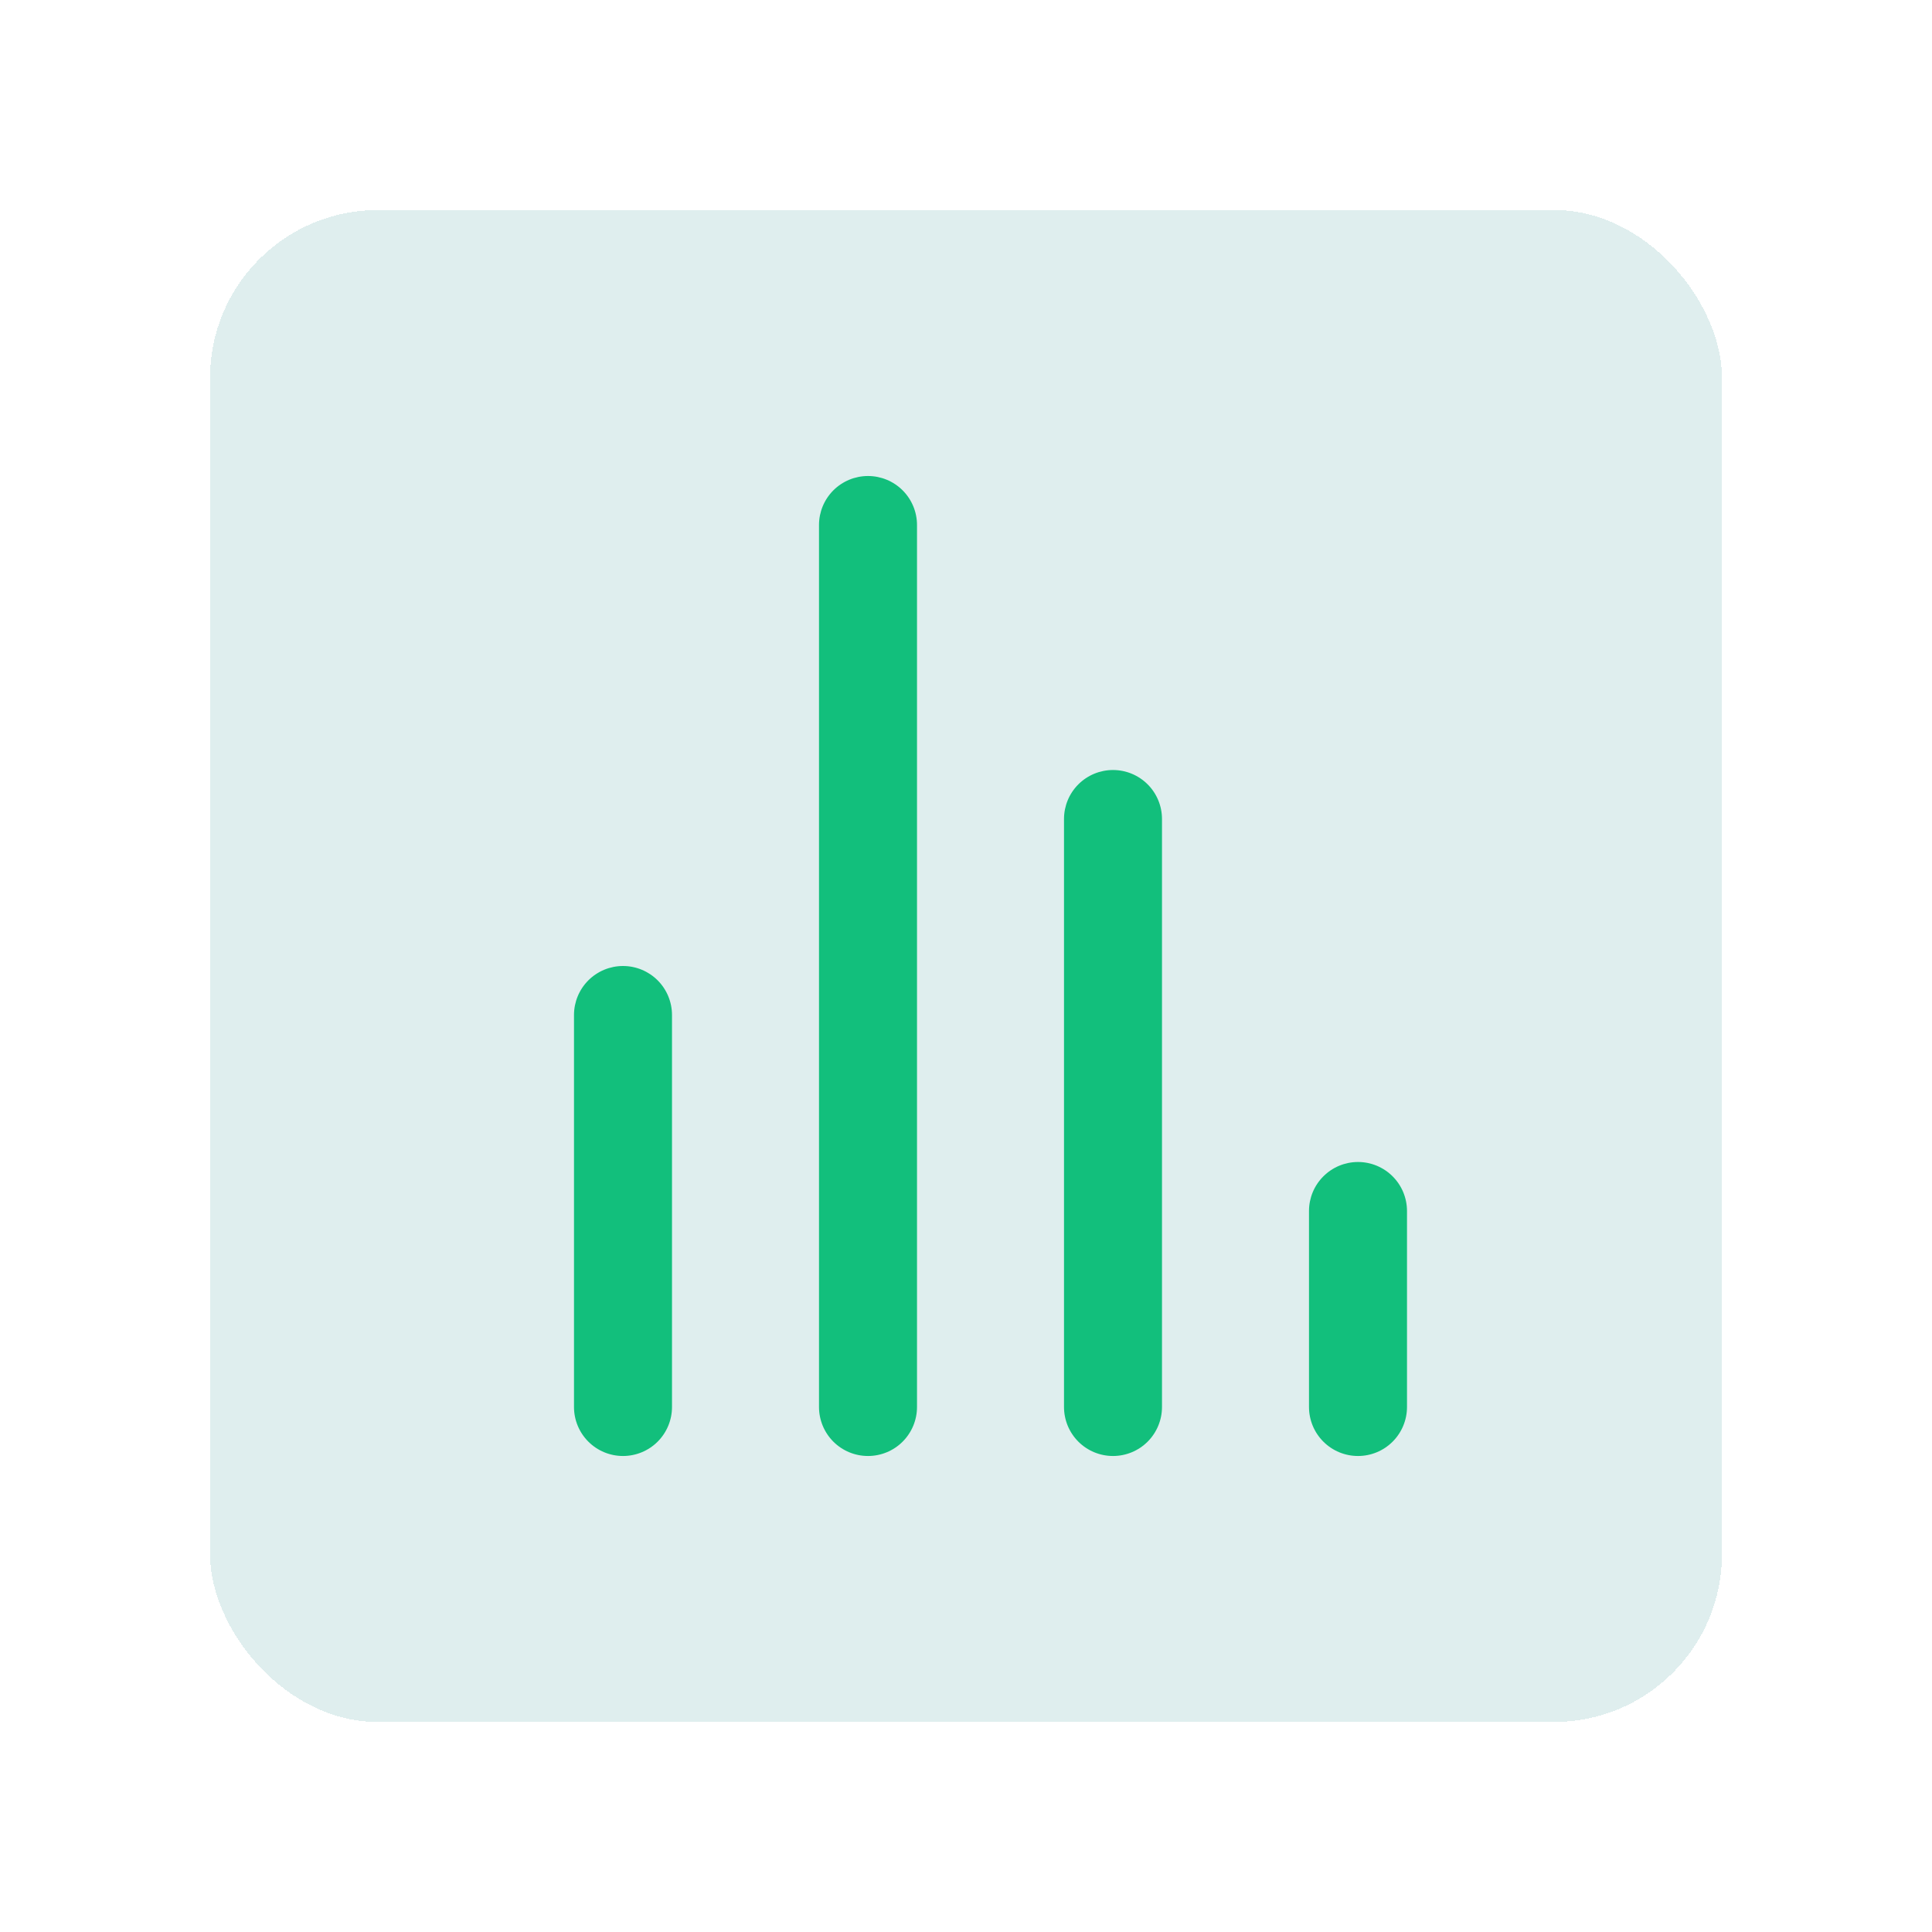 <svg width="92" height="92" viewBox="0 0 92 92" fill="none" xmlns="http://www.w3.org/2000/svg">
<g filter="url(#filter0_d_1_421)">
<rect x="6" y="6" width="72" height="72" rx="8" fill="#DFEEEE" shape-rendering="crispEdges"/>
<path d="M25.667 42C25.048 42 24.454 42.246 24.017 42.683C23.579 43.121 23.333 43.715 23.333 44.333V63C23.333 63.619 23.579 64.212 24.017 64.65C24.454 65.088 25.048 65.333 25.667 65.333C26.285 65.333 26.879 65.088 27.317 64.65C27.754 64.212 28 63.619 28 63V44.333C28 43.715 27.754 43.121 27.317 42.683C26.879 42.246 26.285 42 25.667 42ZM37.333 18.667C36.714 18.667 36.121 18.913 35.683 19.35C35.246 19.788 35 20.381 35 21V63C35 63.619 35.246 64.212 35.683 64.65C36.121 65.088 36.714 65.333 37.333 65.333C37.952 65.333 38.546 65.088 38.983 64.65C39.421 64.212 39.667 63.619 39.667 63V21C39.667 20.381 39.421 19.788 38.983 19.35C38.546 18.913 37.952 18.667 37.333 18.667ZM60.667 51.333C60.048 51.333 59.454 51.579 59.017 52.017C58.579 52.454 58.333 53.048 58.333 53.667V63C58.333 63.619 58.579 64.212 59.017 64.65C59.454 65.088 60.048 65.333 60.667 65.333C61.285 65.333 61.879 65.088 62.316 64.65C62.754 64.212 63 63.619 63 63V53.667C63 53.048 62.754 52.454 62.316 52.017C61.879 51.579 61.285 51.333 60.667 51.333ZM49 32.667C48.381 32.667 47.788 32.913 47.35 33.35C46.912 33.788 46.667 34.381 46.667 35V63C46.667 63.619 46.912 64.212 47.35 64.65C47.788 65.088 48.381 65.333 49 65.333C49.619 65.333 50.212 65.088 50.65 64.65C51.087 64.212 51.333 63.619 51.333 63V35C51.333 34.381 51.087 33.788 50.65 33.35C50.212 32.913 49.619 32.667 49 32.667Z" fill="#12BF7C"/>
</g>
<defs>
<filter id="filter0_d_1_421" x="0" y="0" width="92" height="92" filterUnits="userSpaceOnUse" color-interpolation-filters="sRGB">
<feFlood flood-opacity="0" result="BackgroundImageFix"/>
<feColorMatrix in="SourceAlpha" type="matrix" values="0 0 0 0 0 0 0 0 0 0 0 0 0 0 0 0 0 0 127 0" result="hardAlpha"/>
<feOffset dx="4" dy="4"/>
<feGaussianBlur stdDeviation="5"/>
<feComposite in2="hardAlpha" operator="out"/>
<feColorMatrix type="matrix" values="0 0 0 0 0.858 0 0 0 0 0.858 0 0 0 0 0.858 0 0 0 0.25 0"/>
<feBlend mode="normal" in2="BackgroundImageFix" result="effect1_dropShadow_1_421"/>
<feBlend mode="normal" in="SourceGraphic" in2="effect1_dropShadow_1_421" result="shape"/>
</filter>
</defs>
</svg>
